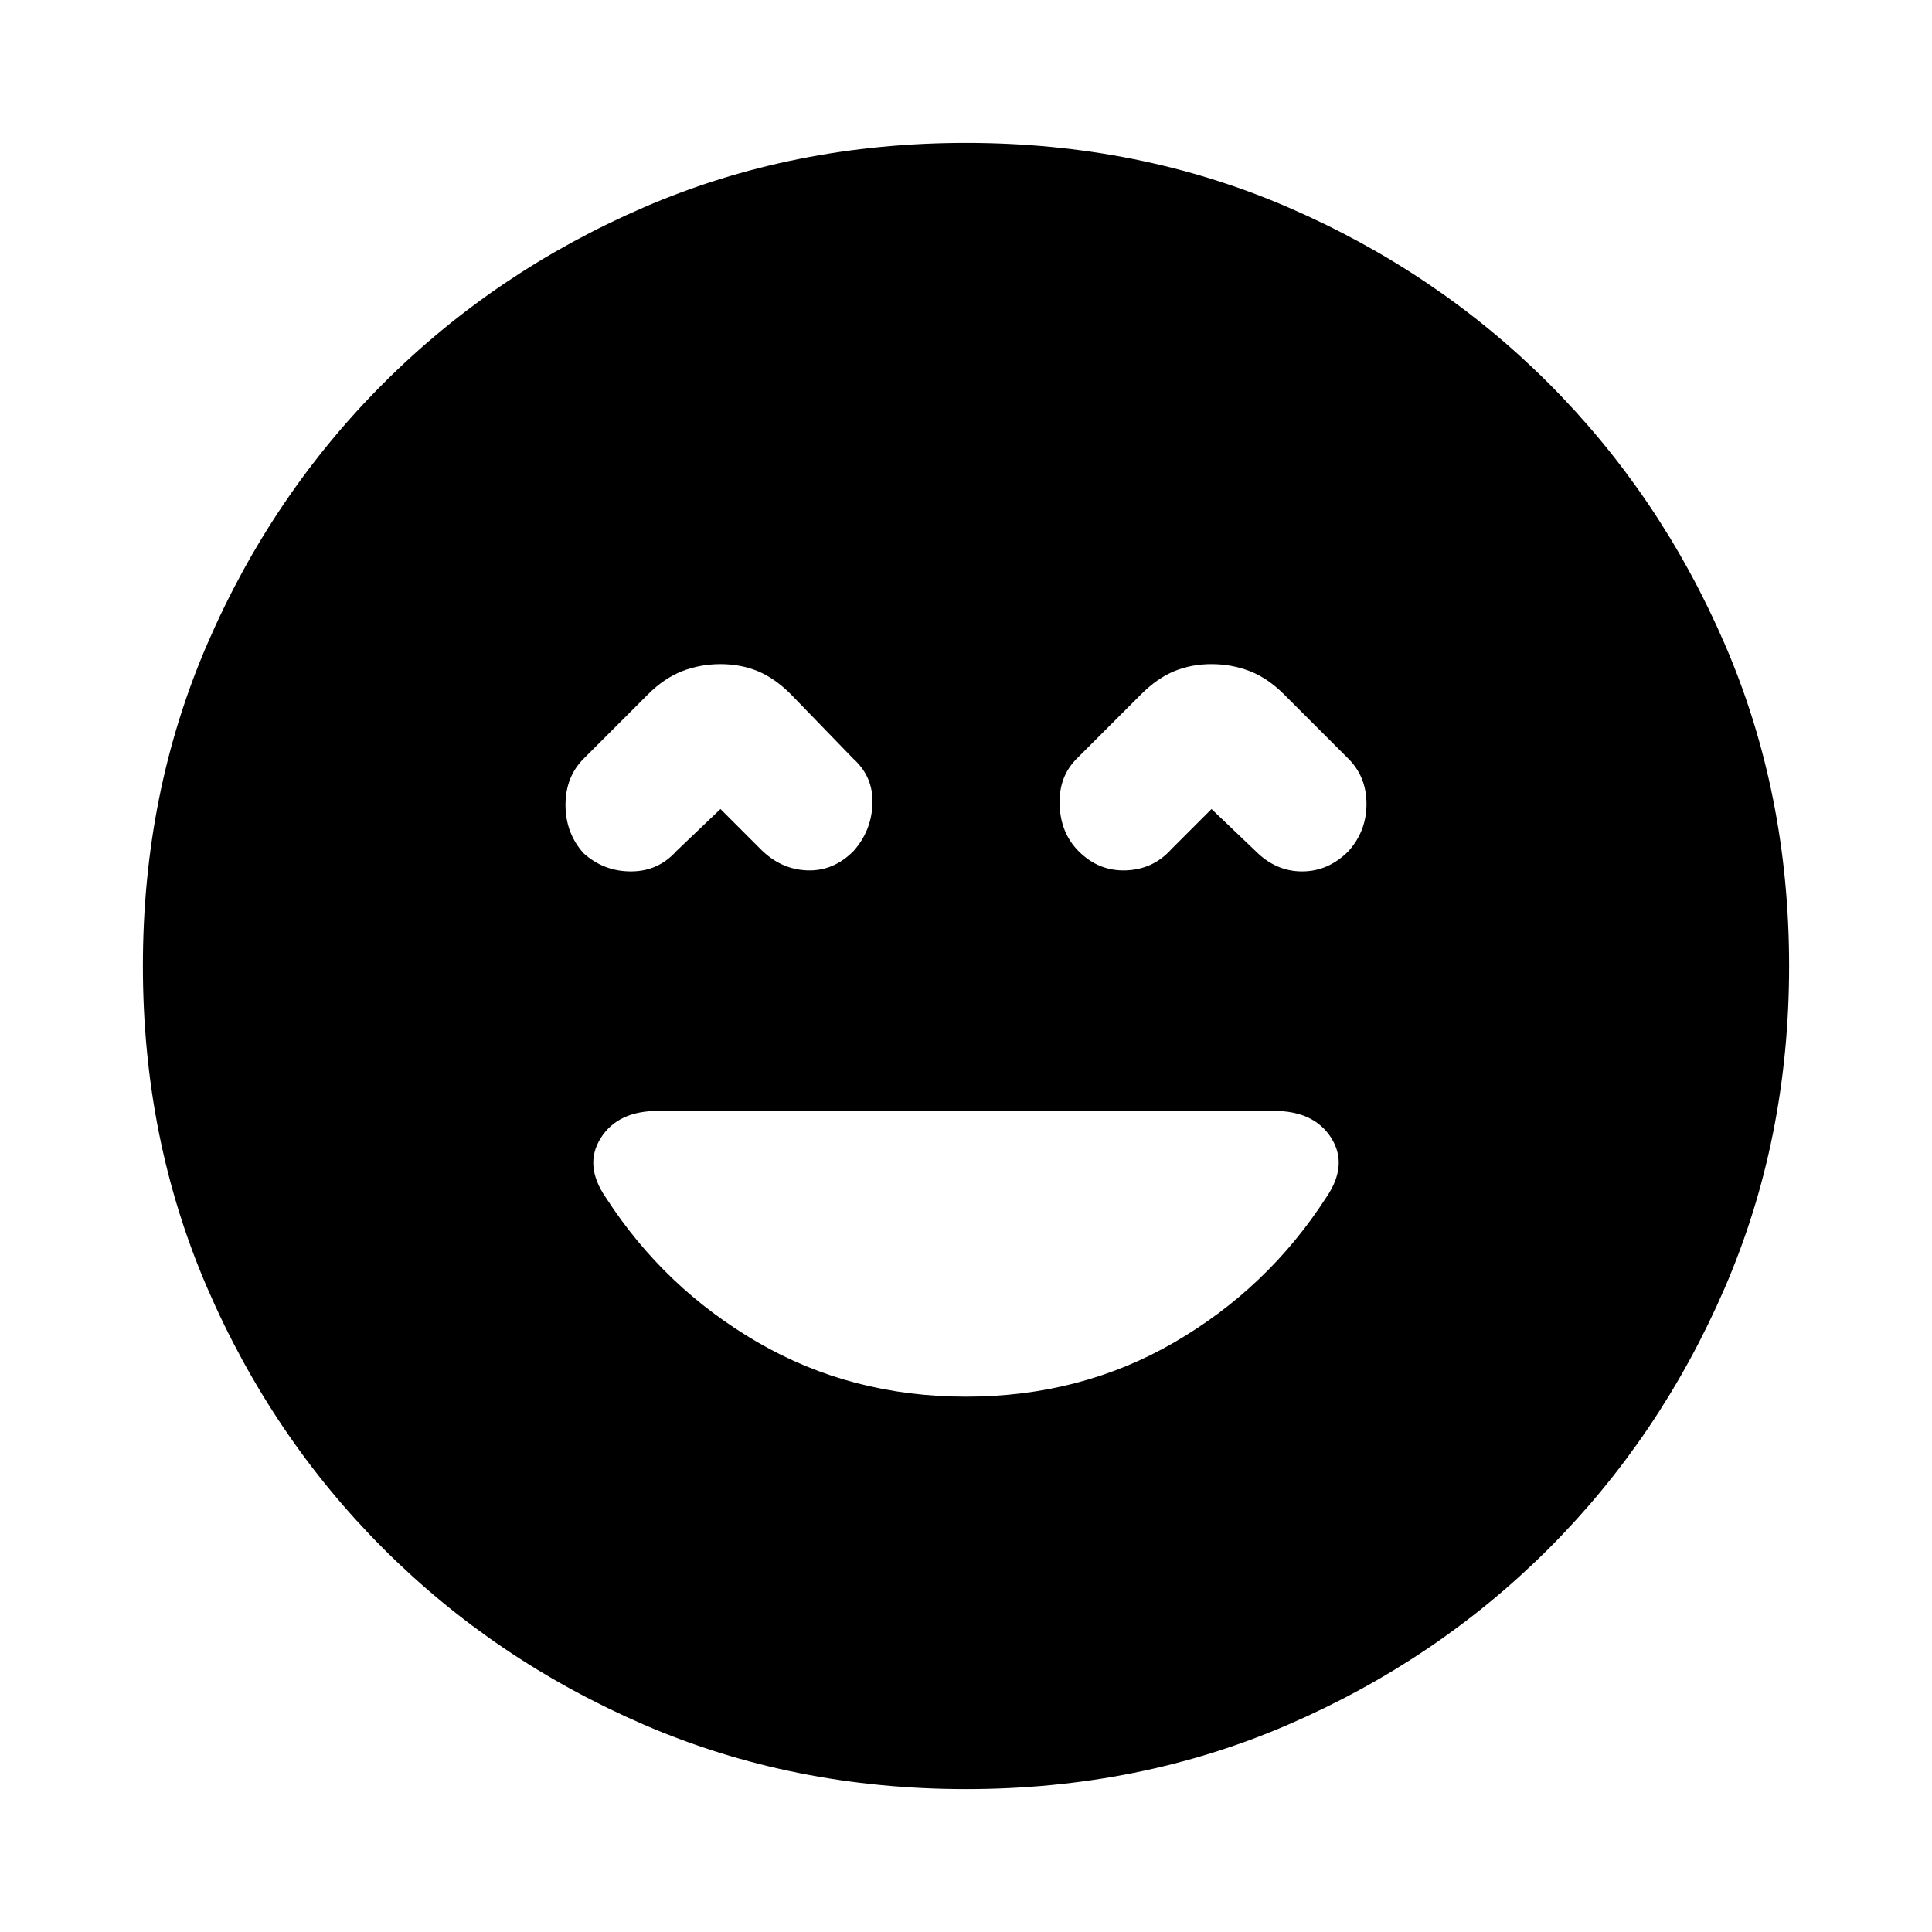 <svg xmlns="http://www.w3.org/2000/svg" height="24" width="24"><path d="M7.25 10.6q.25.225.588.225.337 0 .562-.25l.55-.525.5.5q.25.25.575.262.325.013.575-.237.225-.25.238-.588.012-.337-.238-.562l-.775-.8q-.2-.2-.412-.288Q9.2 8.25 8.95 8.25t-.475.087q-.225.088-.425.288l-.8.8q-.225.225-.225.575t.225.6Zm6.15-.025q.25.25.588.237.337-.012.562-.262l.5-.5.55.525q.25.25.575.25.325 0 .575-.25.225-.25.225-.588 0-.337-.225-.562l-.8-.8q-.2-.2-.425-.288-.225-.087-.475-.087-.25 0-.462.087-.213.088-.413.288l-.8.8q-.225.225-.212.575.012.35.237.575ZM12 22.225q-2.15 0-4-.8t-3.237-2.187Q3.375 17.85 2.575 16q-.8-1.85-.8-4t.8-4q.8-1.85 2.188-3.238Q6.15 3.375 8 2.575q1.85-.8 4-.8t4 .8q1.85.8 3.238 2.187Q20.625 6.15 21.425 8q.8 1.85.8 4t-.8 4q-.8 1.85-2.187 3.238Q17.85 20.625 16 21.425q-1.85.8-4 .8Zm0-4.875q1.425 0 2.588-.675 1.162-.675 1.887-1.8.275-.4.063-.738-.213-.337-.713-.337h-7.65q-.5 0-.712.337-.213.338.062.738.725 1.125 1.888 1.8 1.162.675 2.587.675Z"/></svg>